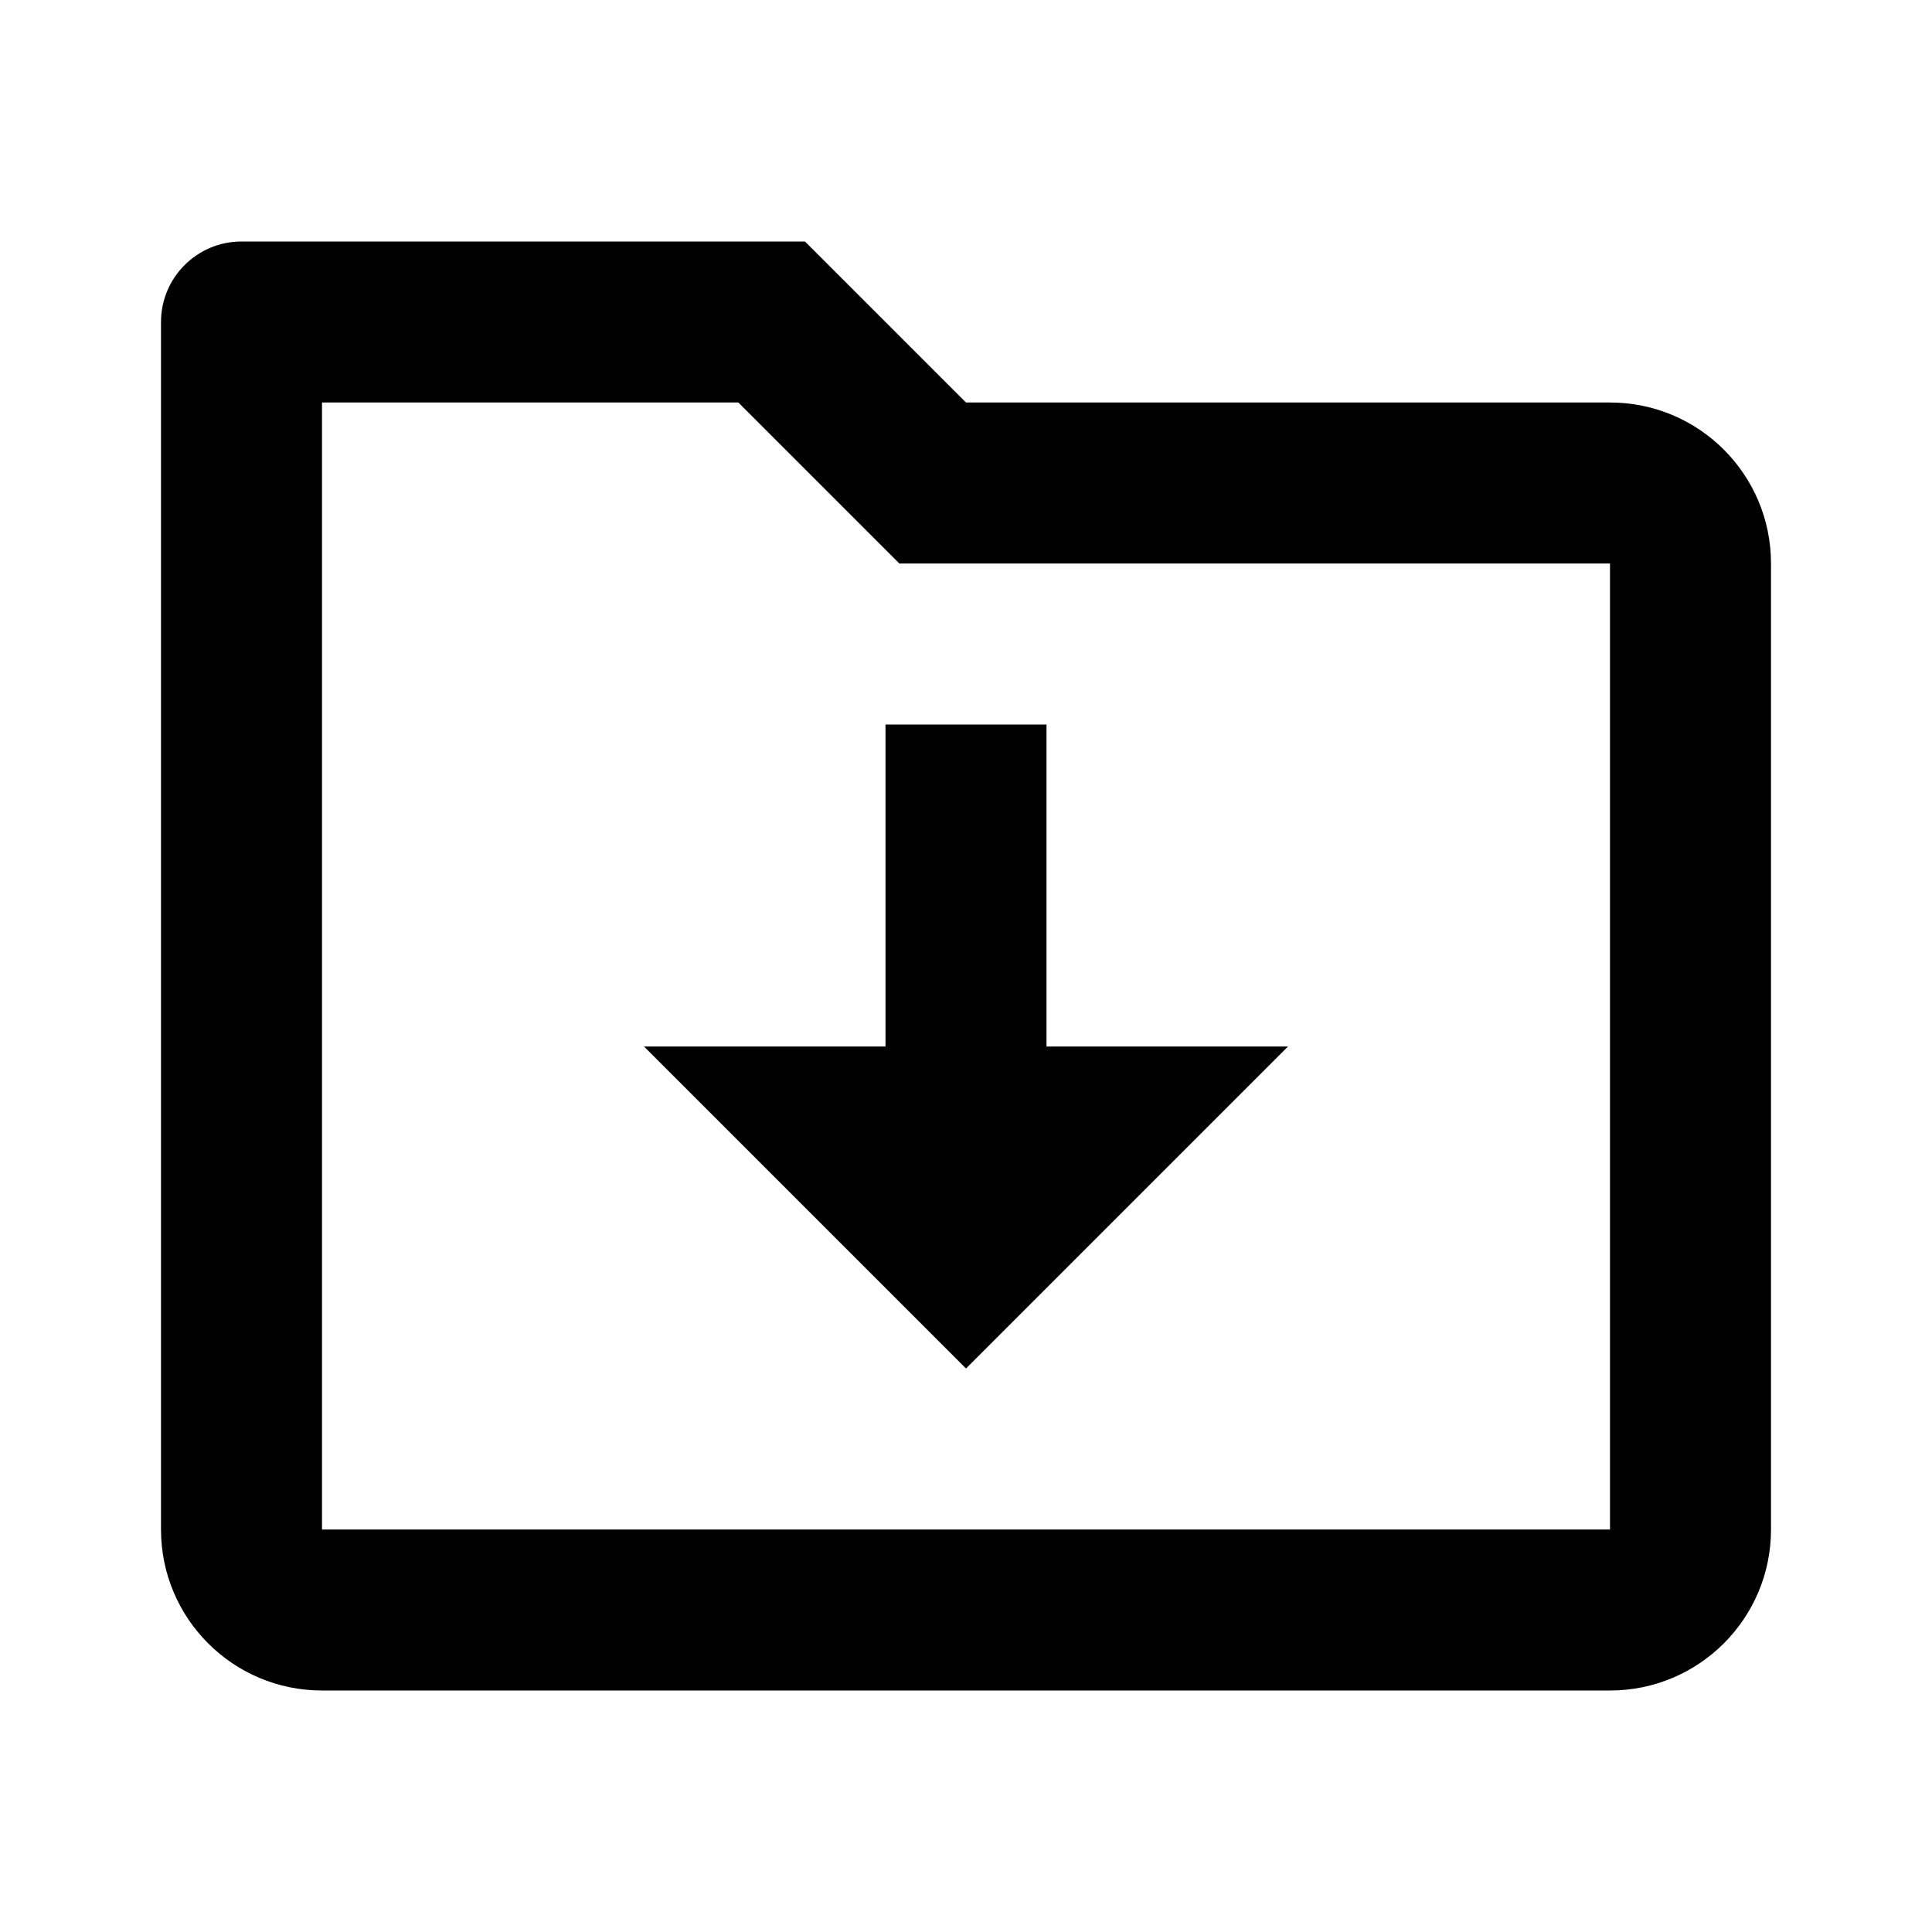 <?xml version="1.0" encoding="utf-8"?>
<!-- Generator: Adobe Illustrator 22.0.1, SVG Export Plug-In . SVG Version: 6.00 Build 0)  -->
<svg version="1.1" id="Layer_1" xmlns="http://www.w3.org/2000/svg" xmlns:xlink="http://www.w3.org/1999/xlink" x="0px" y="0px"
	 width="24px" height="24px" viewBox="0 0 24 24" style="enable-background:new 0 0 24 24;" xml:space="preserve">
<style type="text/css">
	.st0{display:none;opacity:0;}
	.st1{display:inline;fill:#FFFFFF;}
</style>
<g class="st0">
	<rect class="st1" width="0.938" height="24"/>
	
		<rect x="11.531" y="11.531" transform="matrix(-1.836970e-16 1 -1 -1.836970e-16 35.531 11.531)" class="st1" width="0.938" height="24"/>
</g>
<g>
	<path d="M20,5h-8l-2-2H3C2.448,3,2,3.448,2,4v15c0,1.105,0.895,2,2,2h16c1.105,0,2-0.895,2-2V7
		C22,5.895,21.105,5,20,5z M20,19H4V5h5.172l1.414,1.414L11.172,7H12h8V19z"/>
	<polygon points="11,9 11,13 8,13 12,17 16,13 13,13 13,9 	"/>
</g>
</svg>
